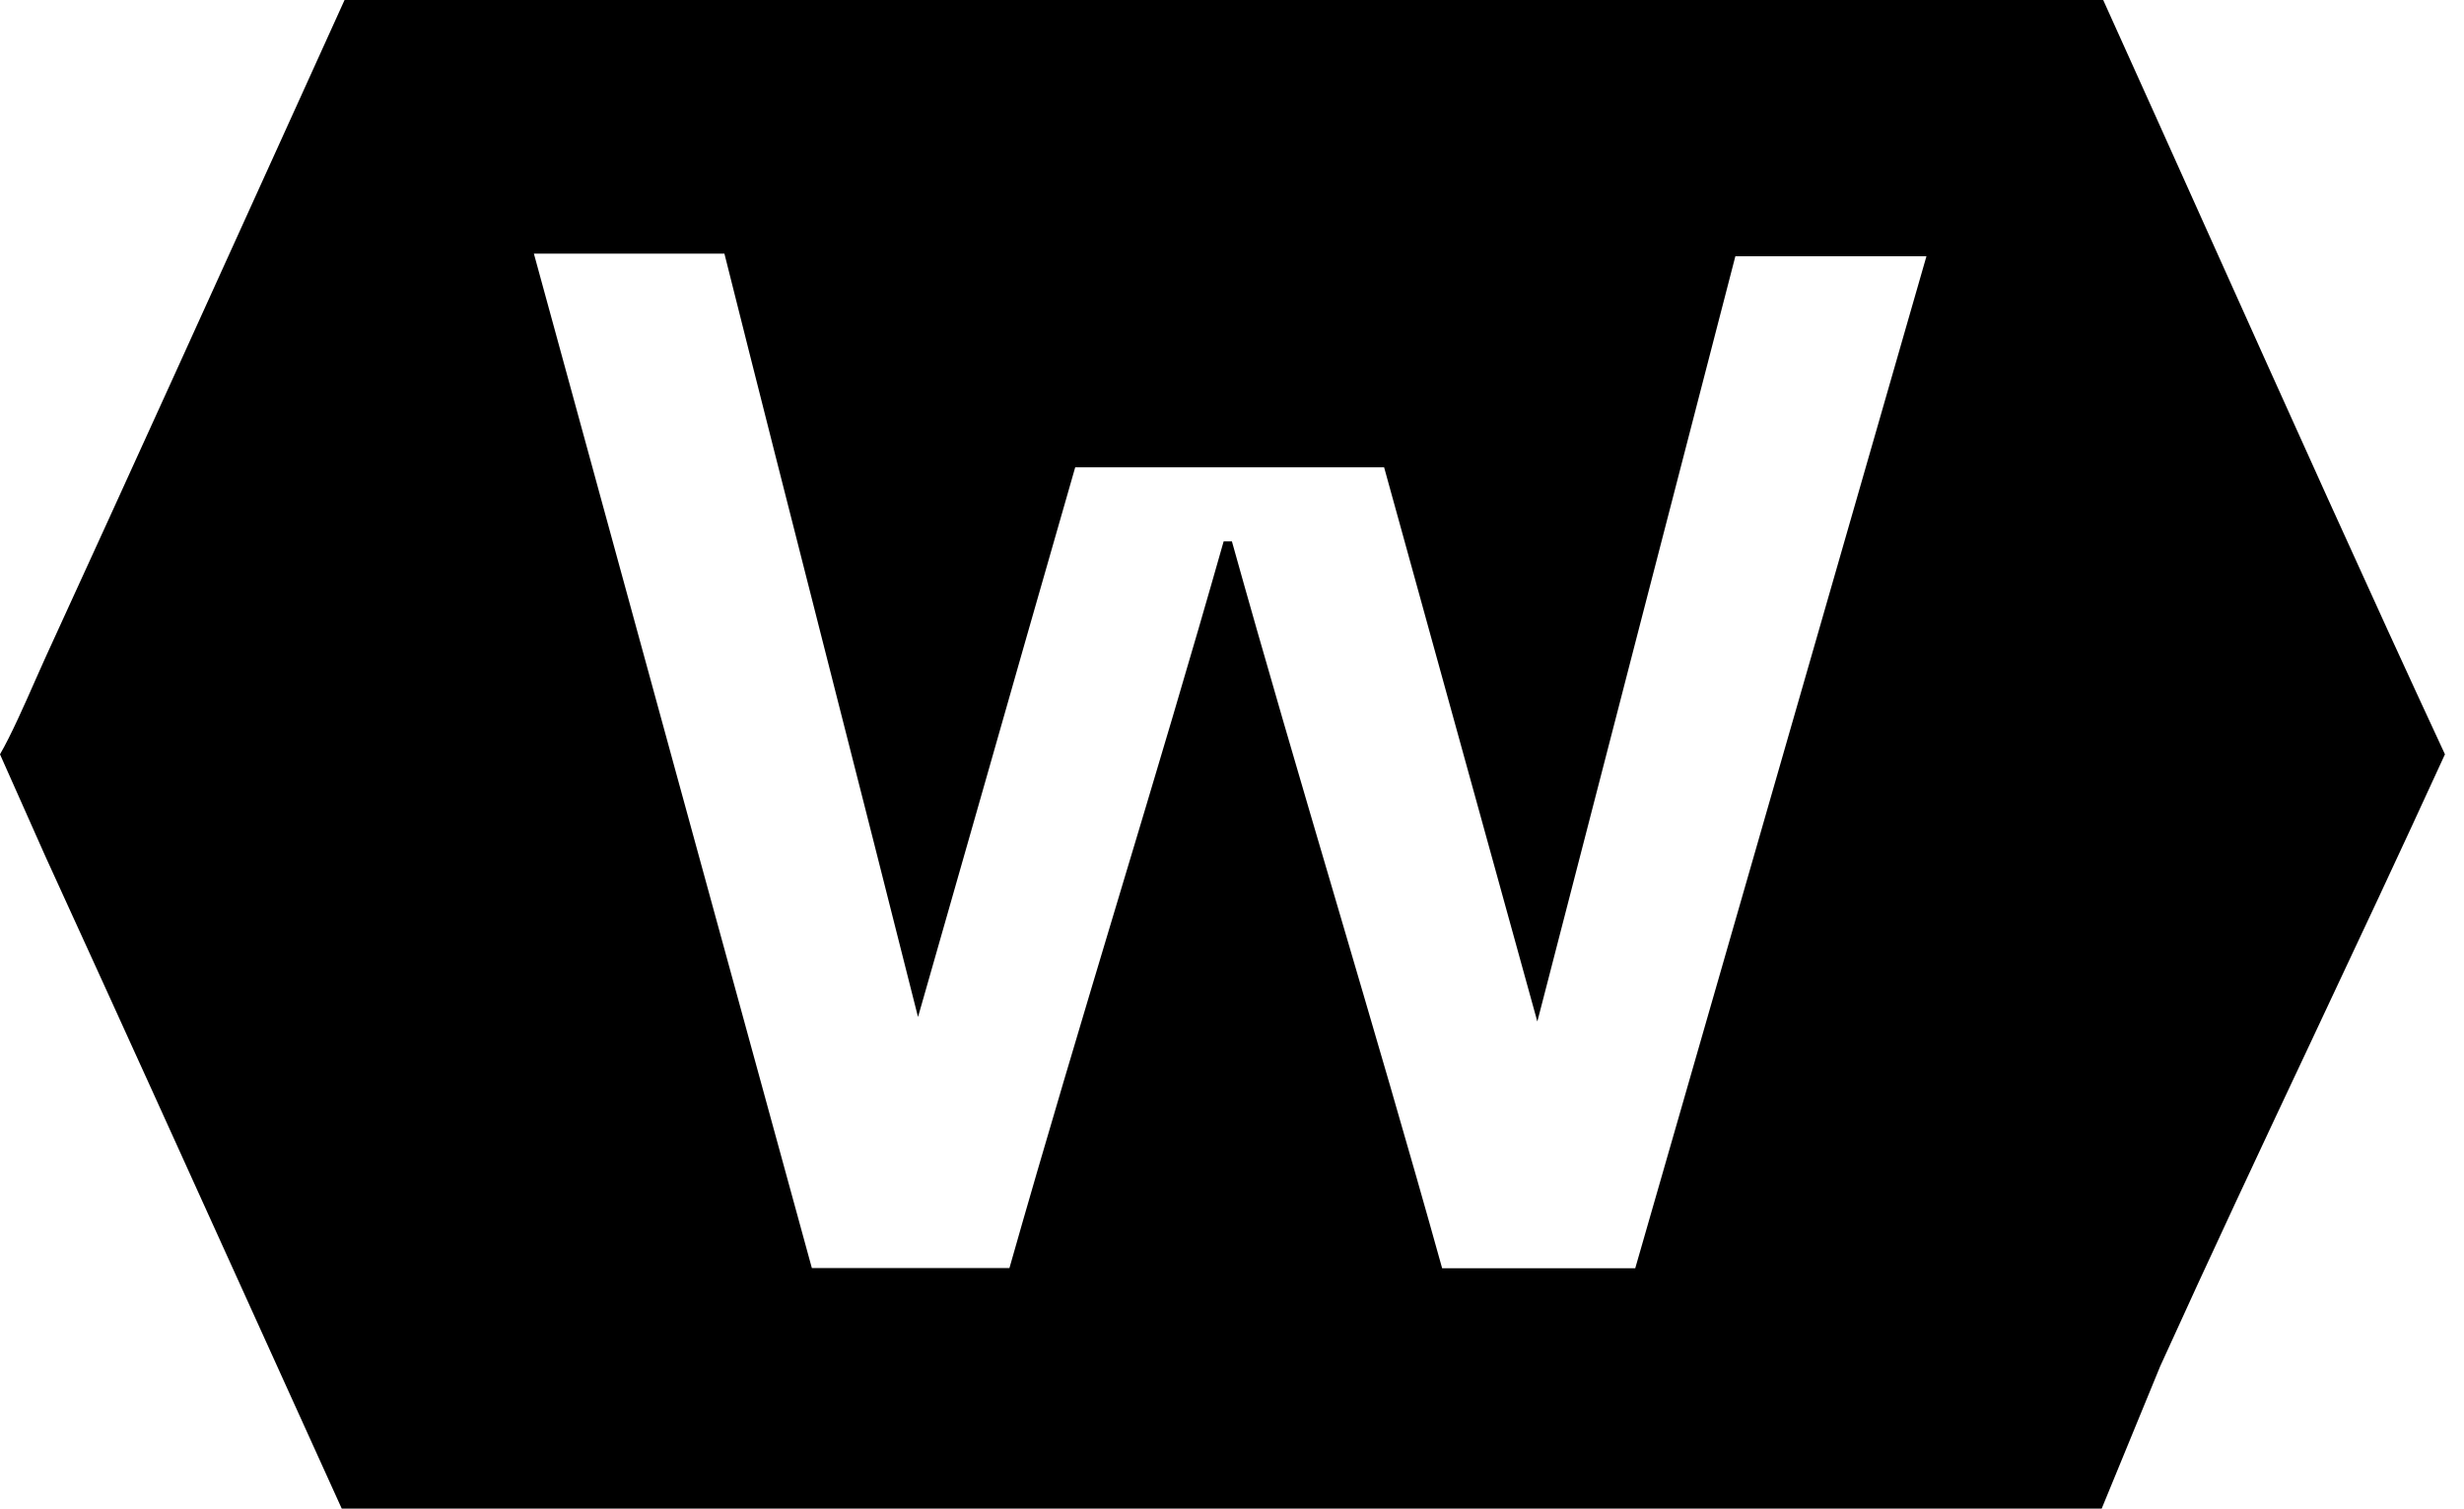 <svg width="49" height="30" viewBox="0 0 49 30" fill="none" xmlns="http://www.w3.org/2000/svg">
<g>
<path fill-rule="evenodd" clip-rule="evenodd" d="M41.825 0H6.852C6.53 0.711 6.207 1.423 5.884 2.135C4.232 5.777 2.58 9.421 0.912 13.057C0.854 13.185 0.785 13.339 0.711 13.507C0.489 14.011 0.215 14.632 0 15L0.912 17.05C2.347 20.187 3.771 23.327 5.205 26.492C5.733 27.657 6.263 28.826 6.796 30H41.795L42.959 27.168C43.967 24.945 44.979 22.794 45.993 20.639C46.868 18.779 47.744 16.916 48.621 15C47.134 11.801 45.48 8.121 43.904 4.616C43.187 3.02 42.486 1.461 41.825 0ZM24.498 10.765H24.334C23.67 13.107 22.968 15.445 22.255 17.816C21.529 20.235 20.792 22.688 20.074 25.216H16.145C14.312 18.534 12.484 11.867 10.617 5.044H14.406C15.047 7.602 15.755 10.38 16.458 13.14C17.077 15.568 17.692 17.983 18.256 20.224C18.622 18.946 19.016 17.565 19.419 16.154C20.079 13.838 20.763 11.443 21.382 9.293H27.525C28.235 11.855 28.945 14.424 29.72 17.232C29.995 18.226 30.278 19.25 30.572 20.314C31.964 14.929 33.217 10.083 34.51 5.096H38.31C37.857 6.668 37.407 8.234 36.958 9.796C35.473 14.956 34.002 20.07 32.519 25.22H28.679C28.008 22.81 27.293 20.384 26.578 17.952C25.873 15.558 25.166 13.159 24.498 10.765Z" fill="black"/>
</g>
</svg>

